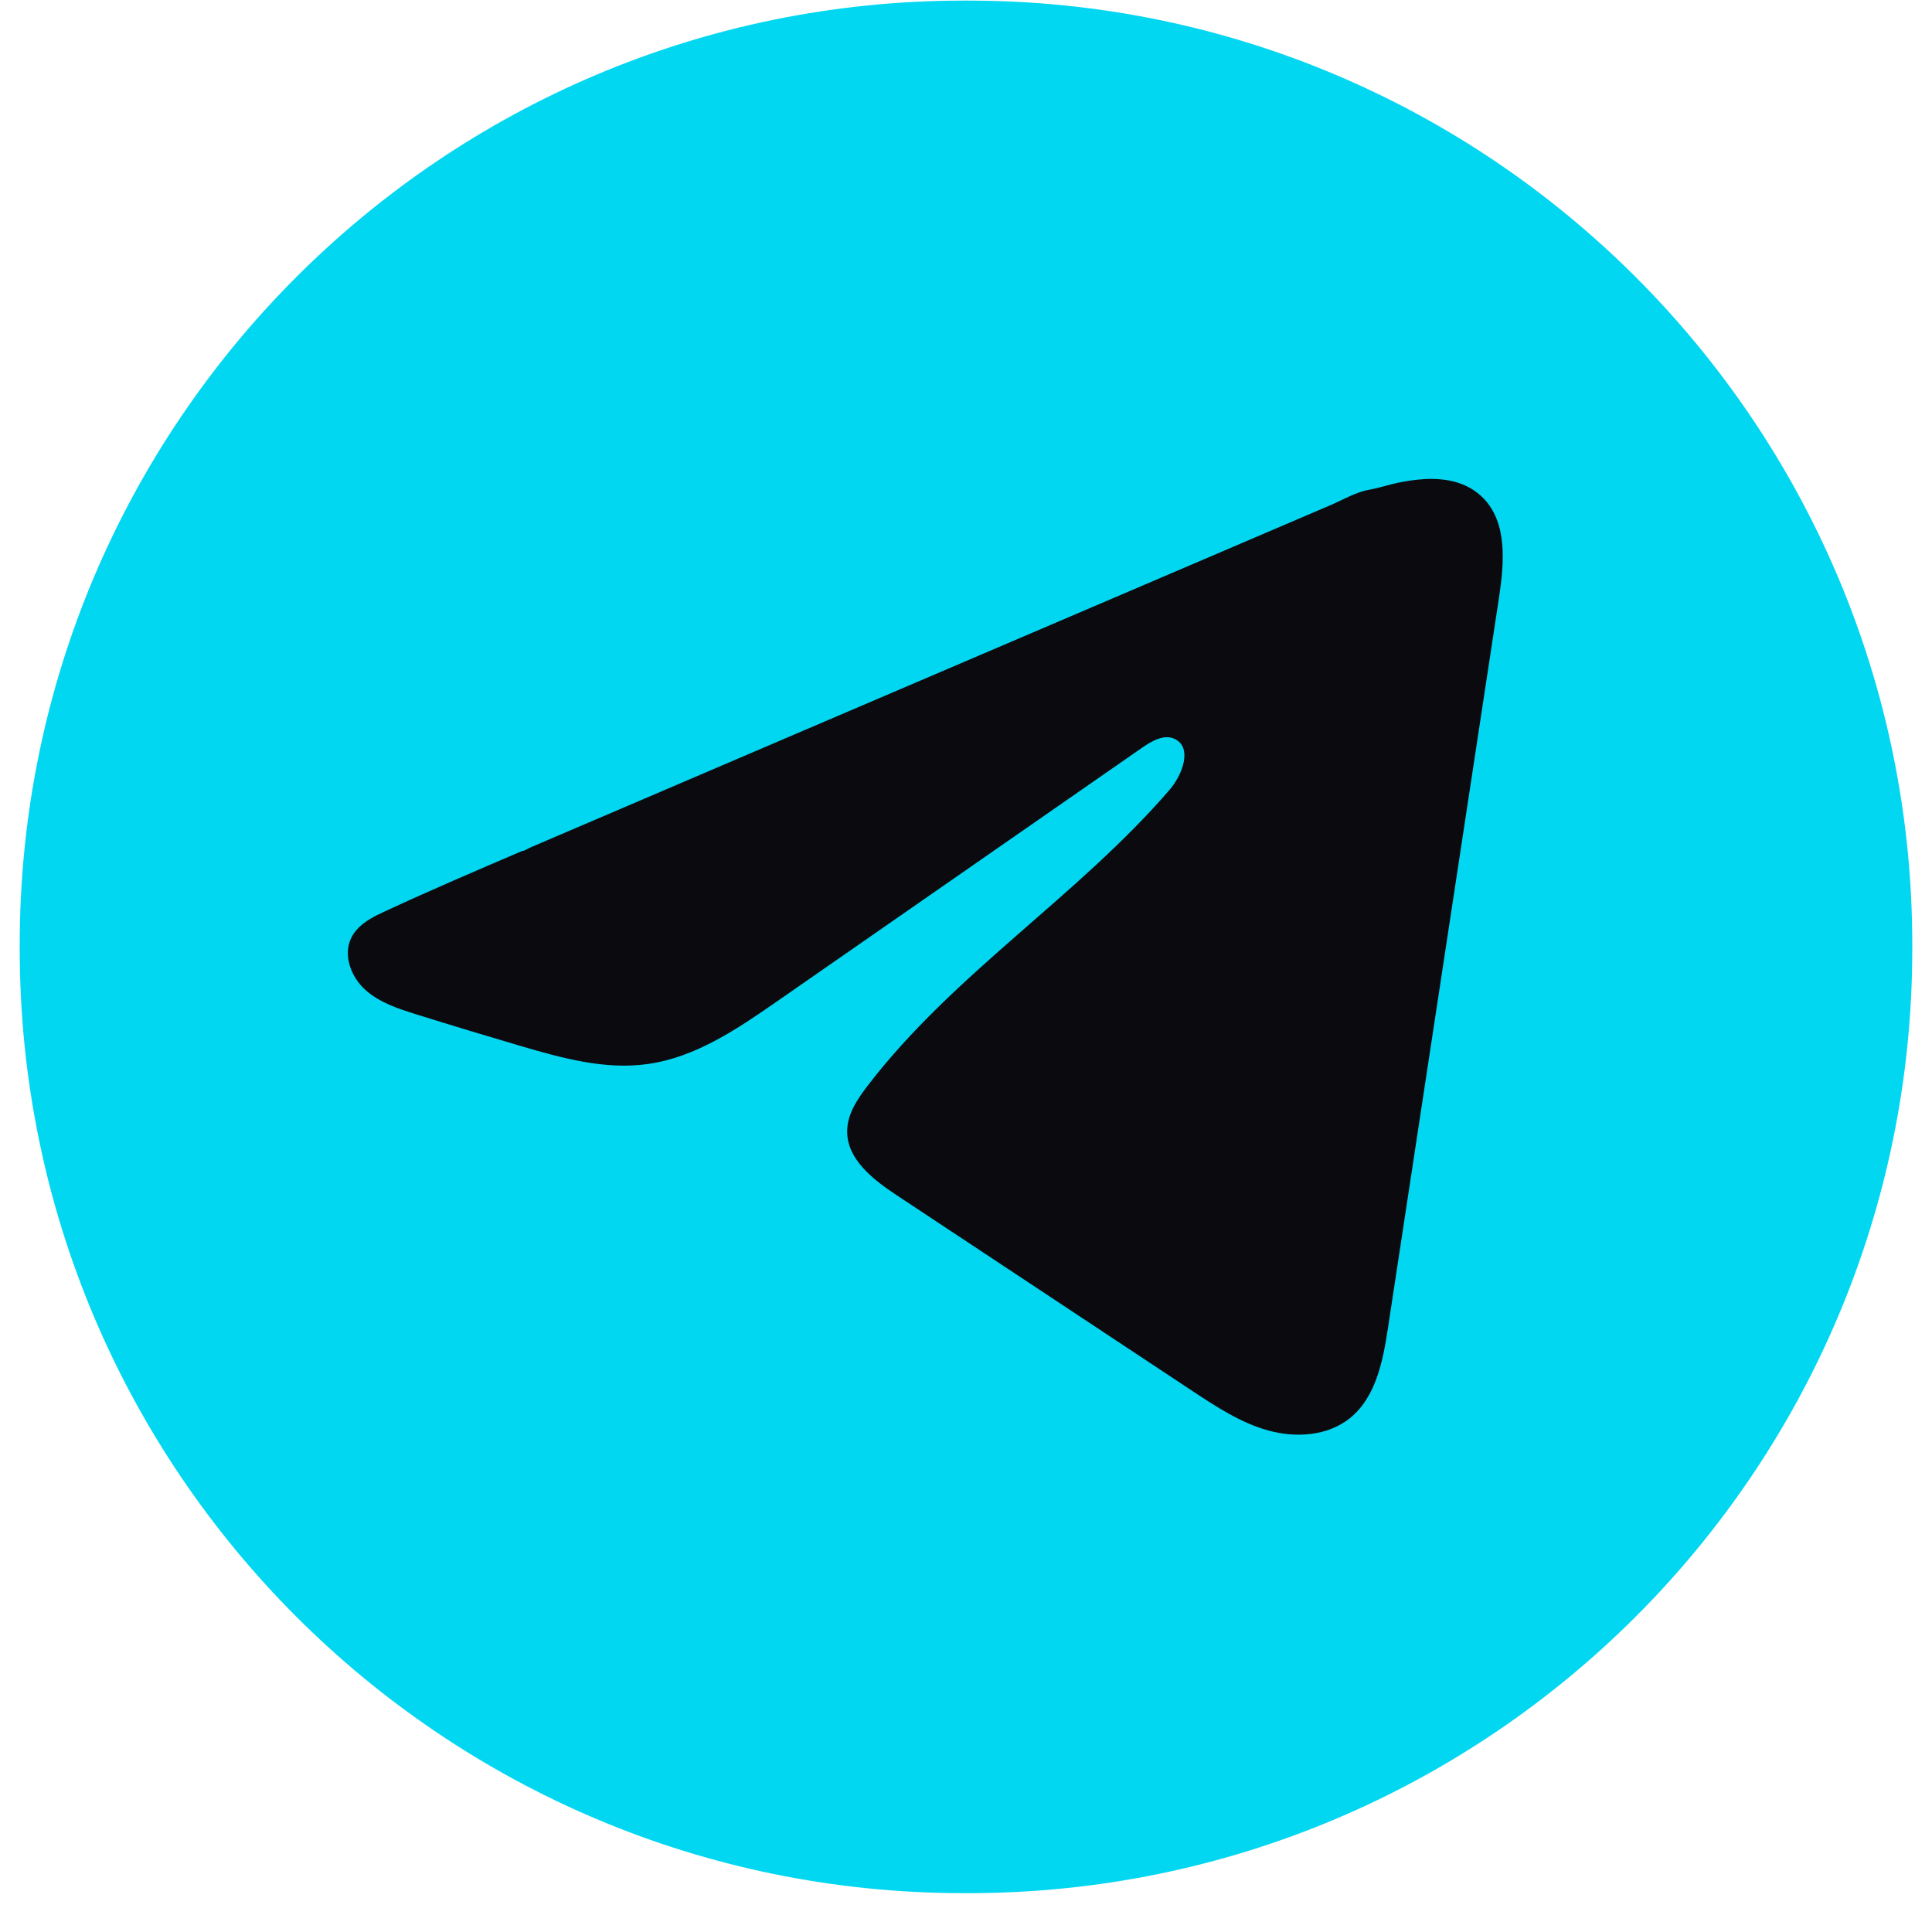 <svg width="49" height="49" viewBox="0 0 49 49" fill="none" xmlns="http://www.w3.org/2000/svg">
<g id="Group">
<path id="Vector" d="M24.555 0.015L24.445 0.015C11.221 0.015 0.5 10.735 0.5 23.96V24.069C0.5 37.294 11.221 48.015 24.445 48.015H24.555C37.779 48.015 48.5 37.294 48.5 24.069V23.96C48.5 10.735 37.779 0.015 24.555 0.015Z" fill="#02D7F2"/>
<path id="Vector_2" d="M9.591 23.196C9.658 23.163 9.726 23.131 9.791 23.101C10.931 22.572 12.087 22.078 13.24 21.584C13.303 21.584 13.407 21.511 13.466 21.488C13.555 21.449 13.644 21.412 13.733 21.373C13.905 21.299 14.076 21.227 14.246 21.153C14.589 21.007 14.93 20.86 15.274 20.714L17.327 19.835C18.696 19.249 20.066 18.663 21.435 18.077C22.804 17.492 24.175 16.905 25.544 16.32C26.912 15.735 28.283 15.148 29.652 14.563C31.021 13.977 32.391 13.39 33.76 12.805C34.065 12.674 34.394 12.479 34.72 12.422C34.995 12.373 35.262 12.279 35.538 12.227C36.061 12.128 36.638 12.087 37.139 12.304C37.312 12.38 37.472 12.486 37.605 12.619C38.24 13.248 38.151 14.28 38.017 15.165C37.08 21.33 36.143 27.496 35.205 33.661C35.077 34.507 34.902 35.435 34.234 35.97C33.669 36.423 32.865 36.473 32.168 36.281C31.47 36.088 30.854 35.683 30.25 35.284C27.747 33.626 25.241 31.968 22.737 30.31C22.142 29.916 21.479 29.402 21.486 28.687C21.489 28.256 21.746 27.873 22.009 27.532C24.185 24.693 27.324 22.742 29.66 20.035C29.99 19.653 30.249 18.964 29.797 18.743C29.527 18.612 29.218 18.79 28.972 18.96C25.885 21.104 22.799 23.25 19.712 25.394C18.704 26.094 17.648 26.814 16.434 26.985C15.348 27.14 14.254 26.837 13.203 26.528C12.322 26.269 11.443 26.003 10.566 25.729C10.101 25.584 9.62 25.428 9.26 25.1C8.9 24.772 8.693 24.221 8.91 23.783C9.046 23.509 9.31 23.336 9.588 23.195L9.591 23.196Z" fill="#0B0B0F"/>
</g>
</svg>
